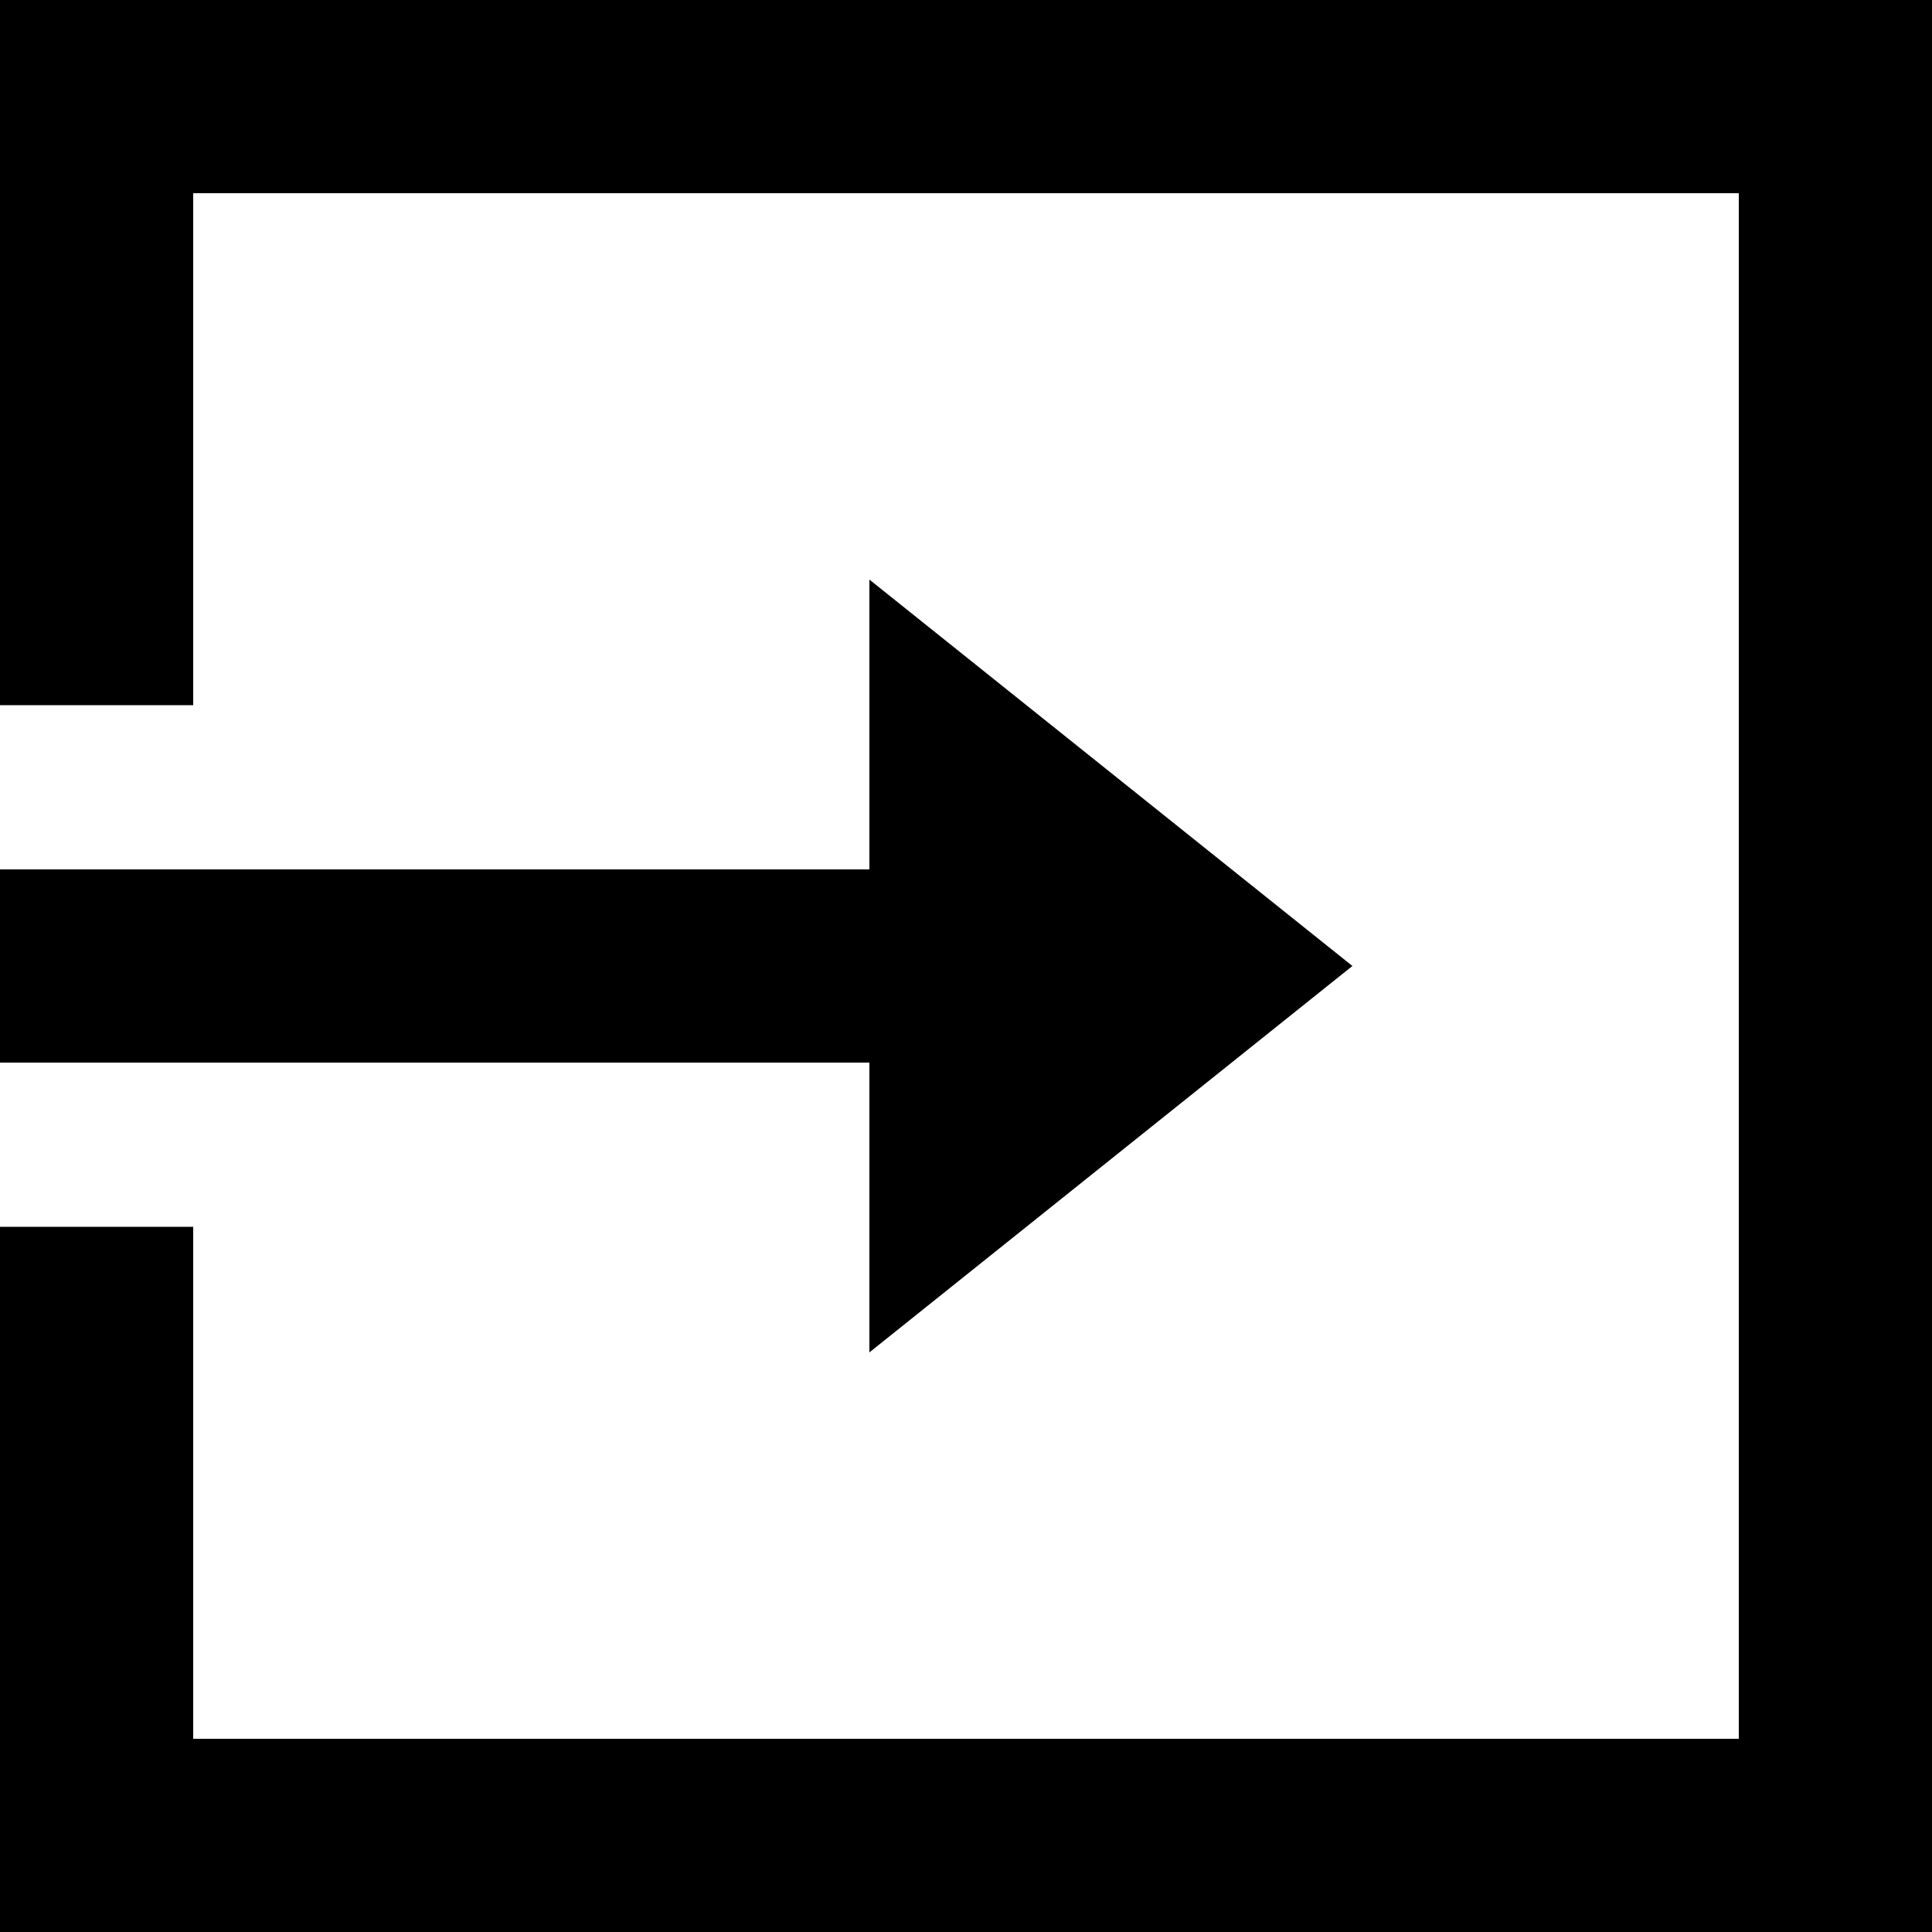 <svg width="20" height="20" viewBox="0 0 20 20" fill="none" xmlns="http://www.w3.org/2000/svg">
<path fill-rule="evenodd" clip-rule="evenodd" d="M0 0H20V20H0V12.7H2V18H18V2H2V7.3H0V0Z" fill="#000"/>
<path d="M9 6V9H0V11H9V14L14 10L9 6Z" fill="#000"/>
</svg>
